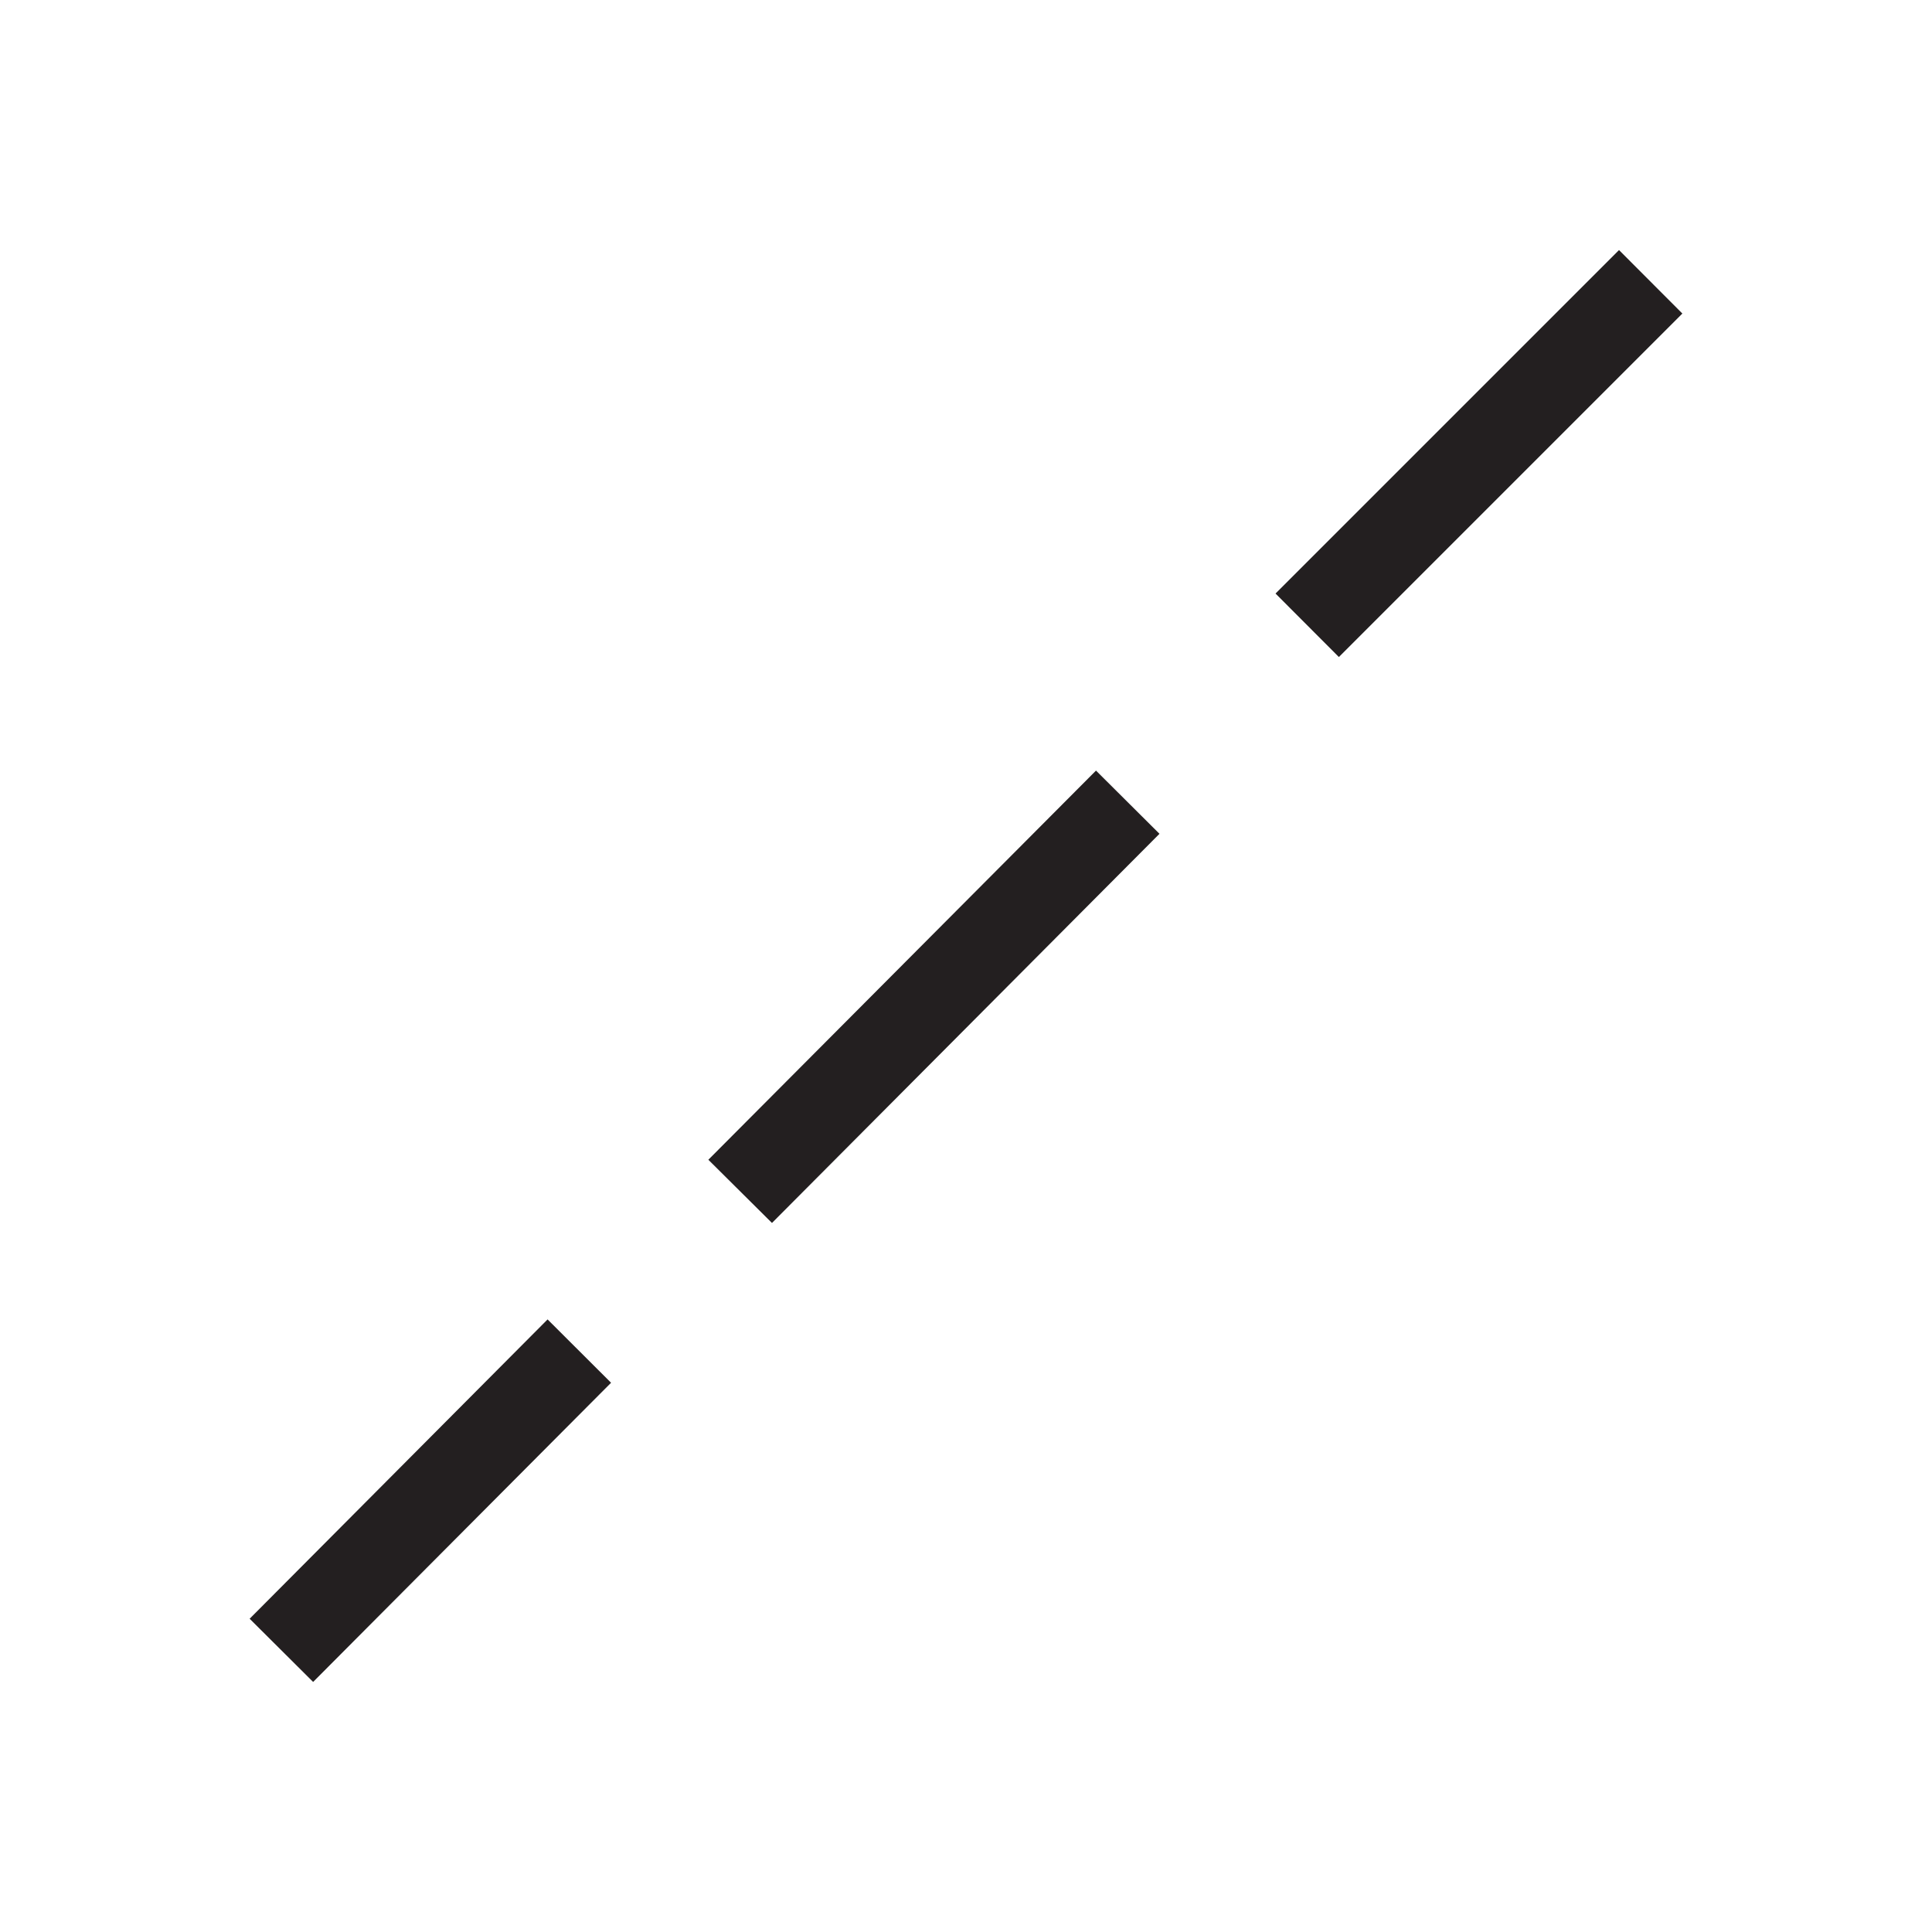 <svg width="14" height="14" viewBox="0 0 14 14" fill="none" xmlns="http://www.w3.org/2000/svg">
<path d="M3.968 9.561L1.809 11.73L2.269 12.188L4.428 10.02L3.968 9.561Z" fill="#231F20"/>
<path d="M7.942 5.584L5.133 8.404L5.594 8.862L8.402 6.042L7.942 5.584Z" fill="#231F20"/>
<path d="M11.732 1.812L9.243 4.301L9.702 4.761L12.191 2.272L11.732 1.812Z" fill="#231F20"/>
</svg>
